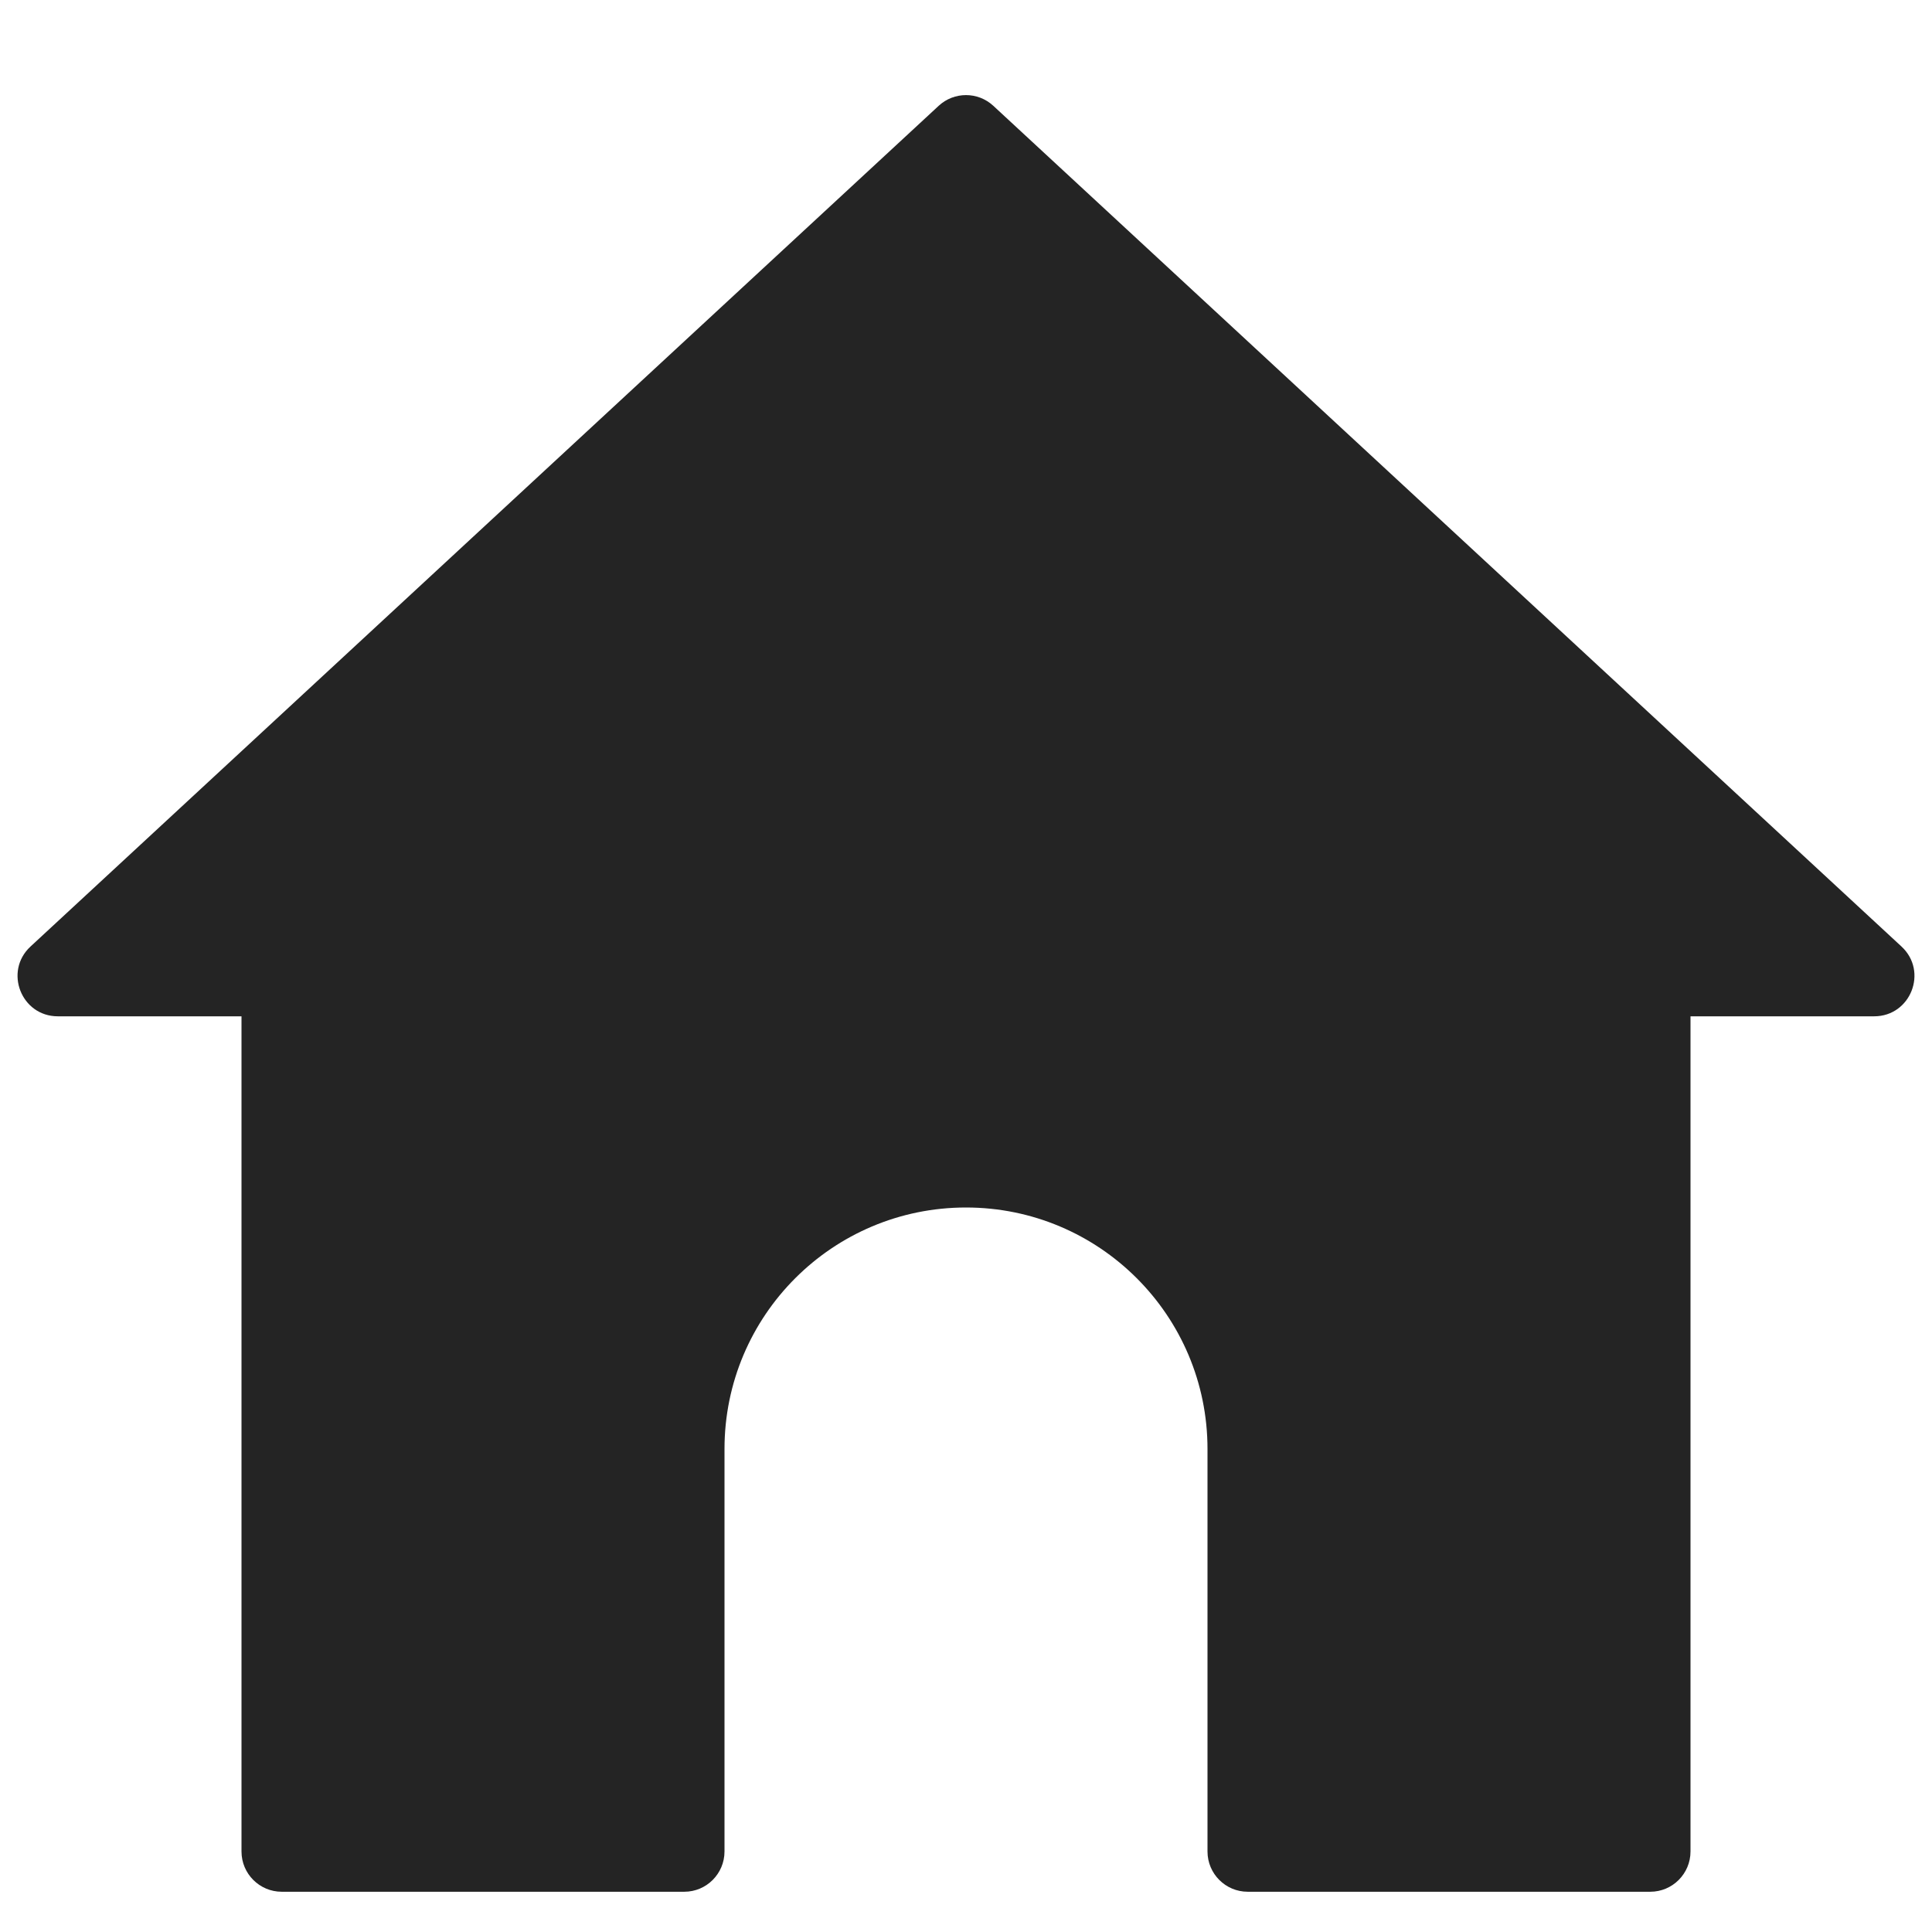<svg width="48" height="48" viewBox="0 0 48 48" fill="none" xmlns="http://www.w3.org/2000/svg">
<path fill-rule="evenodd" clip-rule="evenodd" d="M24.679 2.629C24.296 2.274 23.704 2.274 23.321 2.629L0.758 23.516C0.091 24.134 0.528 25.25 1.437 25.25H6V46C6 46.552 6.448 47 7 47H17C17.552 47 18 46.552 18 46V36C18 32.686 20.686 30 24 30C27.314 30 30 32.686 30 36V46C30 46.552 30.448 47 31 47H41C41.552 47 42 46.552 42 46V25.25H46.562C47.472 25.25 47.909 24.134 47.242 23.516L24.679 2.629Z" fill="#242424"/>
</svg>
